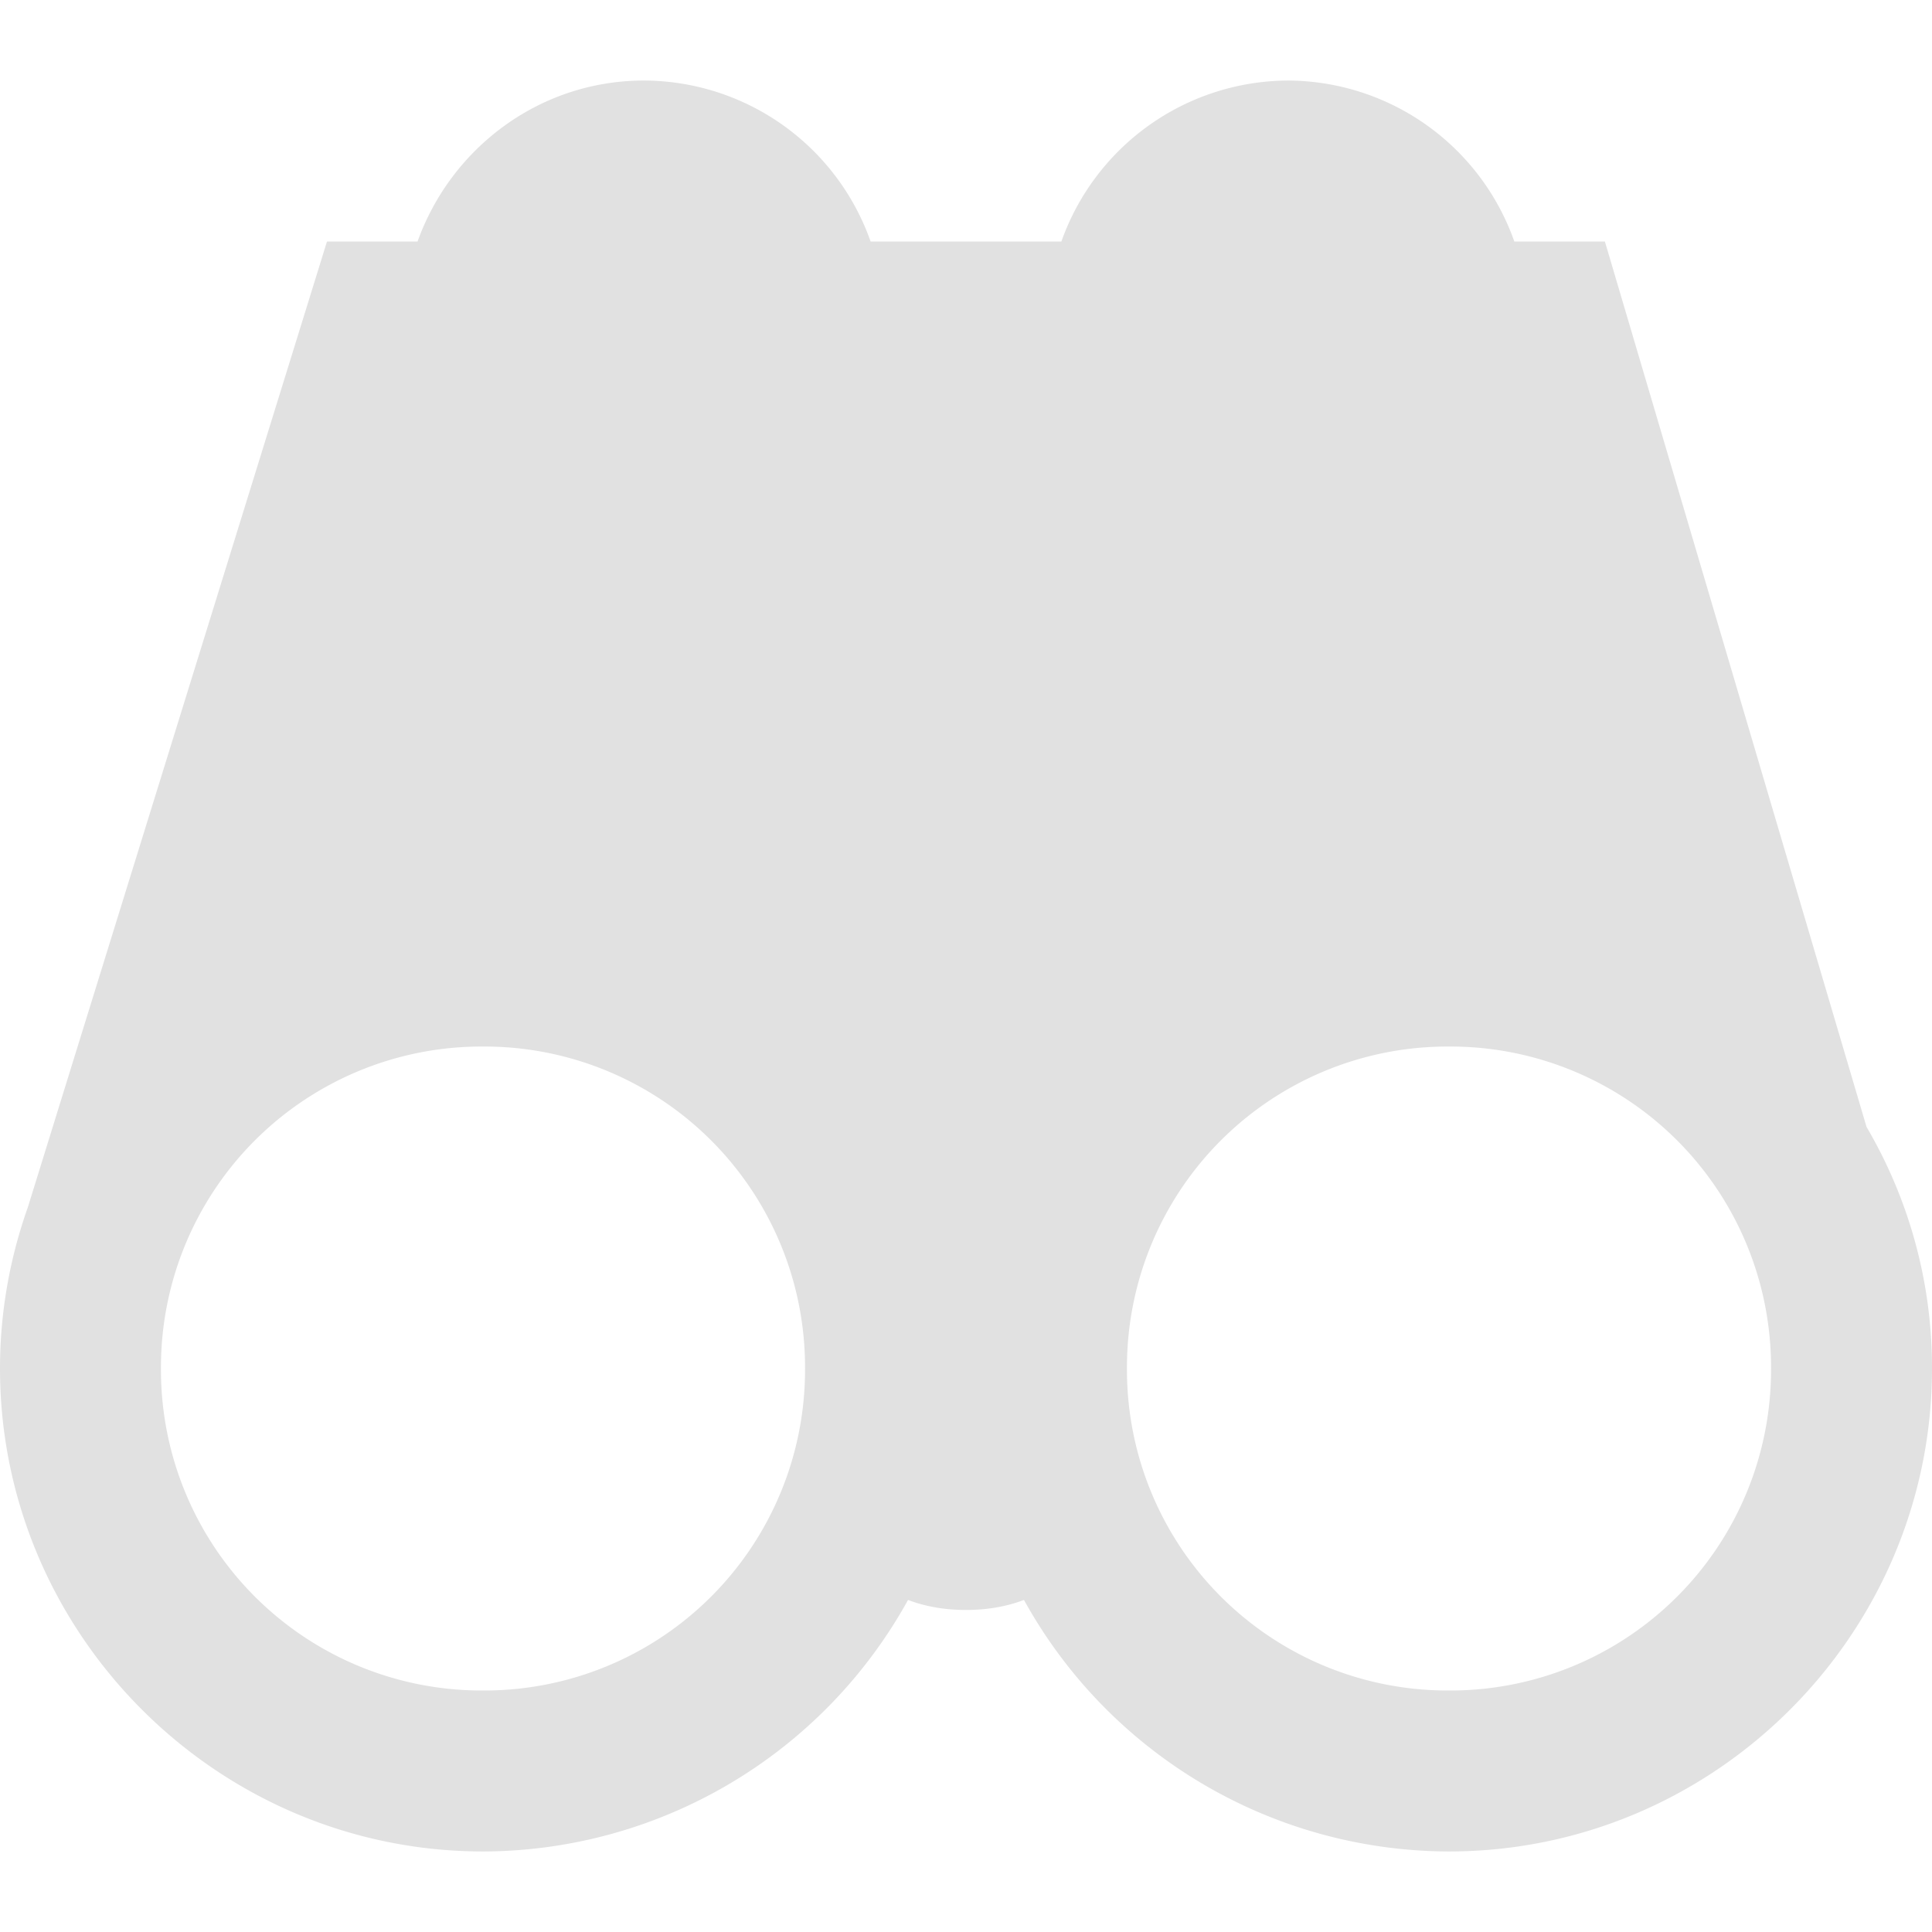 <svg xmlns="http://www.w3.org/2000/svg" width="16" height="16" style="isolation:isolate" version="1.1" id="svg9845"><defs id="defs9841"><style id="current-color-scheme" type="text/css"/></defs><path d="M5.333.667c-.866 0-1.598.56-1.875 1.333h-.75L.23 10c-.152.428-.23.879-.23 1.333 0 2.2 1.8 4 4 4a4.03 4.03 0 0 0 3.52-2.083c.15.057.31.083.48.083.17 0 .33-.026.48-.083A4.03 4.03 0 0 0 12 15.333c2.2 0 4-1.8 4-4a3.933 3.933 0 0 0-.542-2L13.291 2h-.75A1.996 1.996 0 0 0 10.667.667 2 2 0 0 0 8.79 2H7.21A1.996 1.996 0 0 0 5.333.667zM4 8.667a2.655 2.655 0 0 1 2.667 2.666A2.655 2.655 0 0 1 4 14a2.655 2.655 0 0 1-2.667-2.667A2.655 2.655 0 0 1 4 8.667zm8 0a2.655 2.655 0 0 1 2.667 2.666A2.655 2.655 0 0 1 12 14a2.655 2.655 0 0 1-2.667-2.667A2.655 2.655 0 0 1 12 8.667z" fill="currentColor" color="#e1e1e1" id="path9843"/></svg>